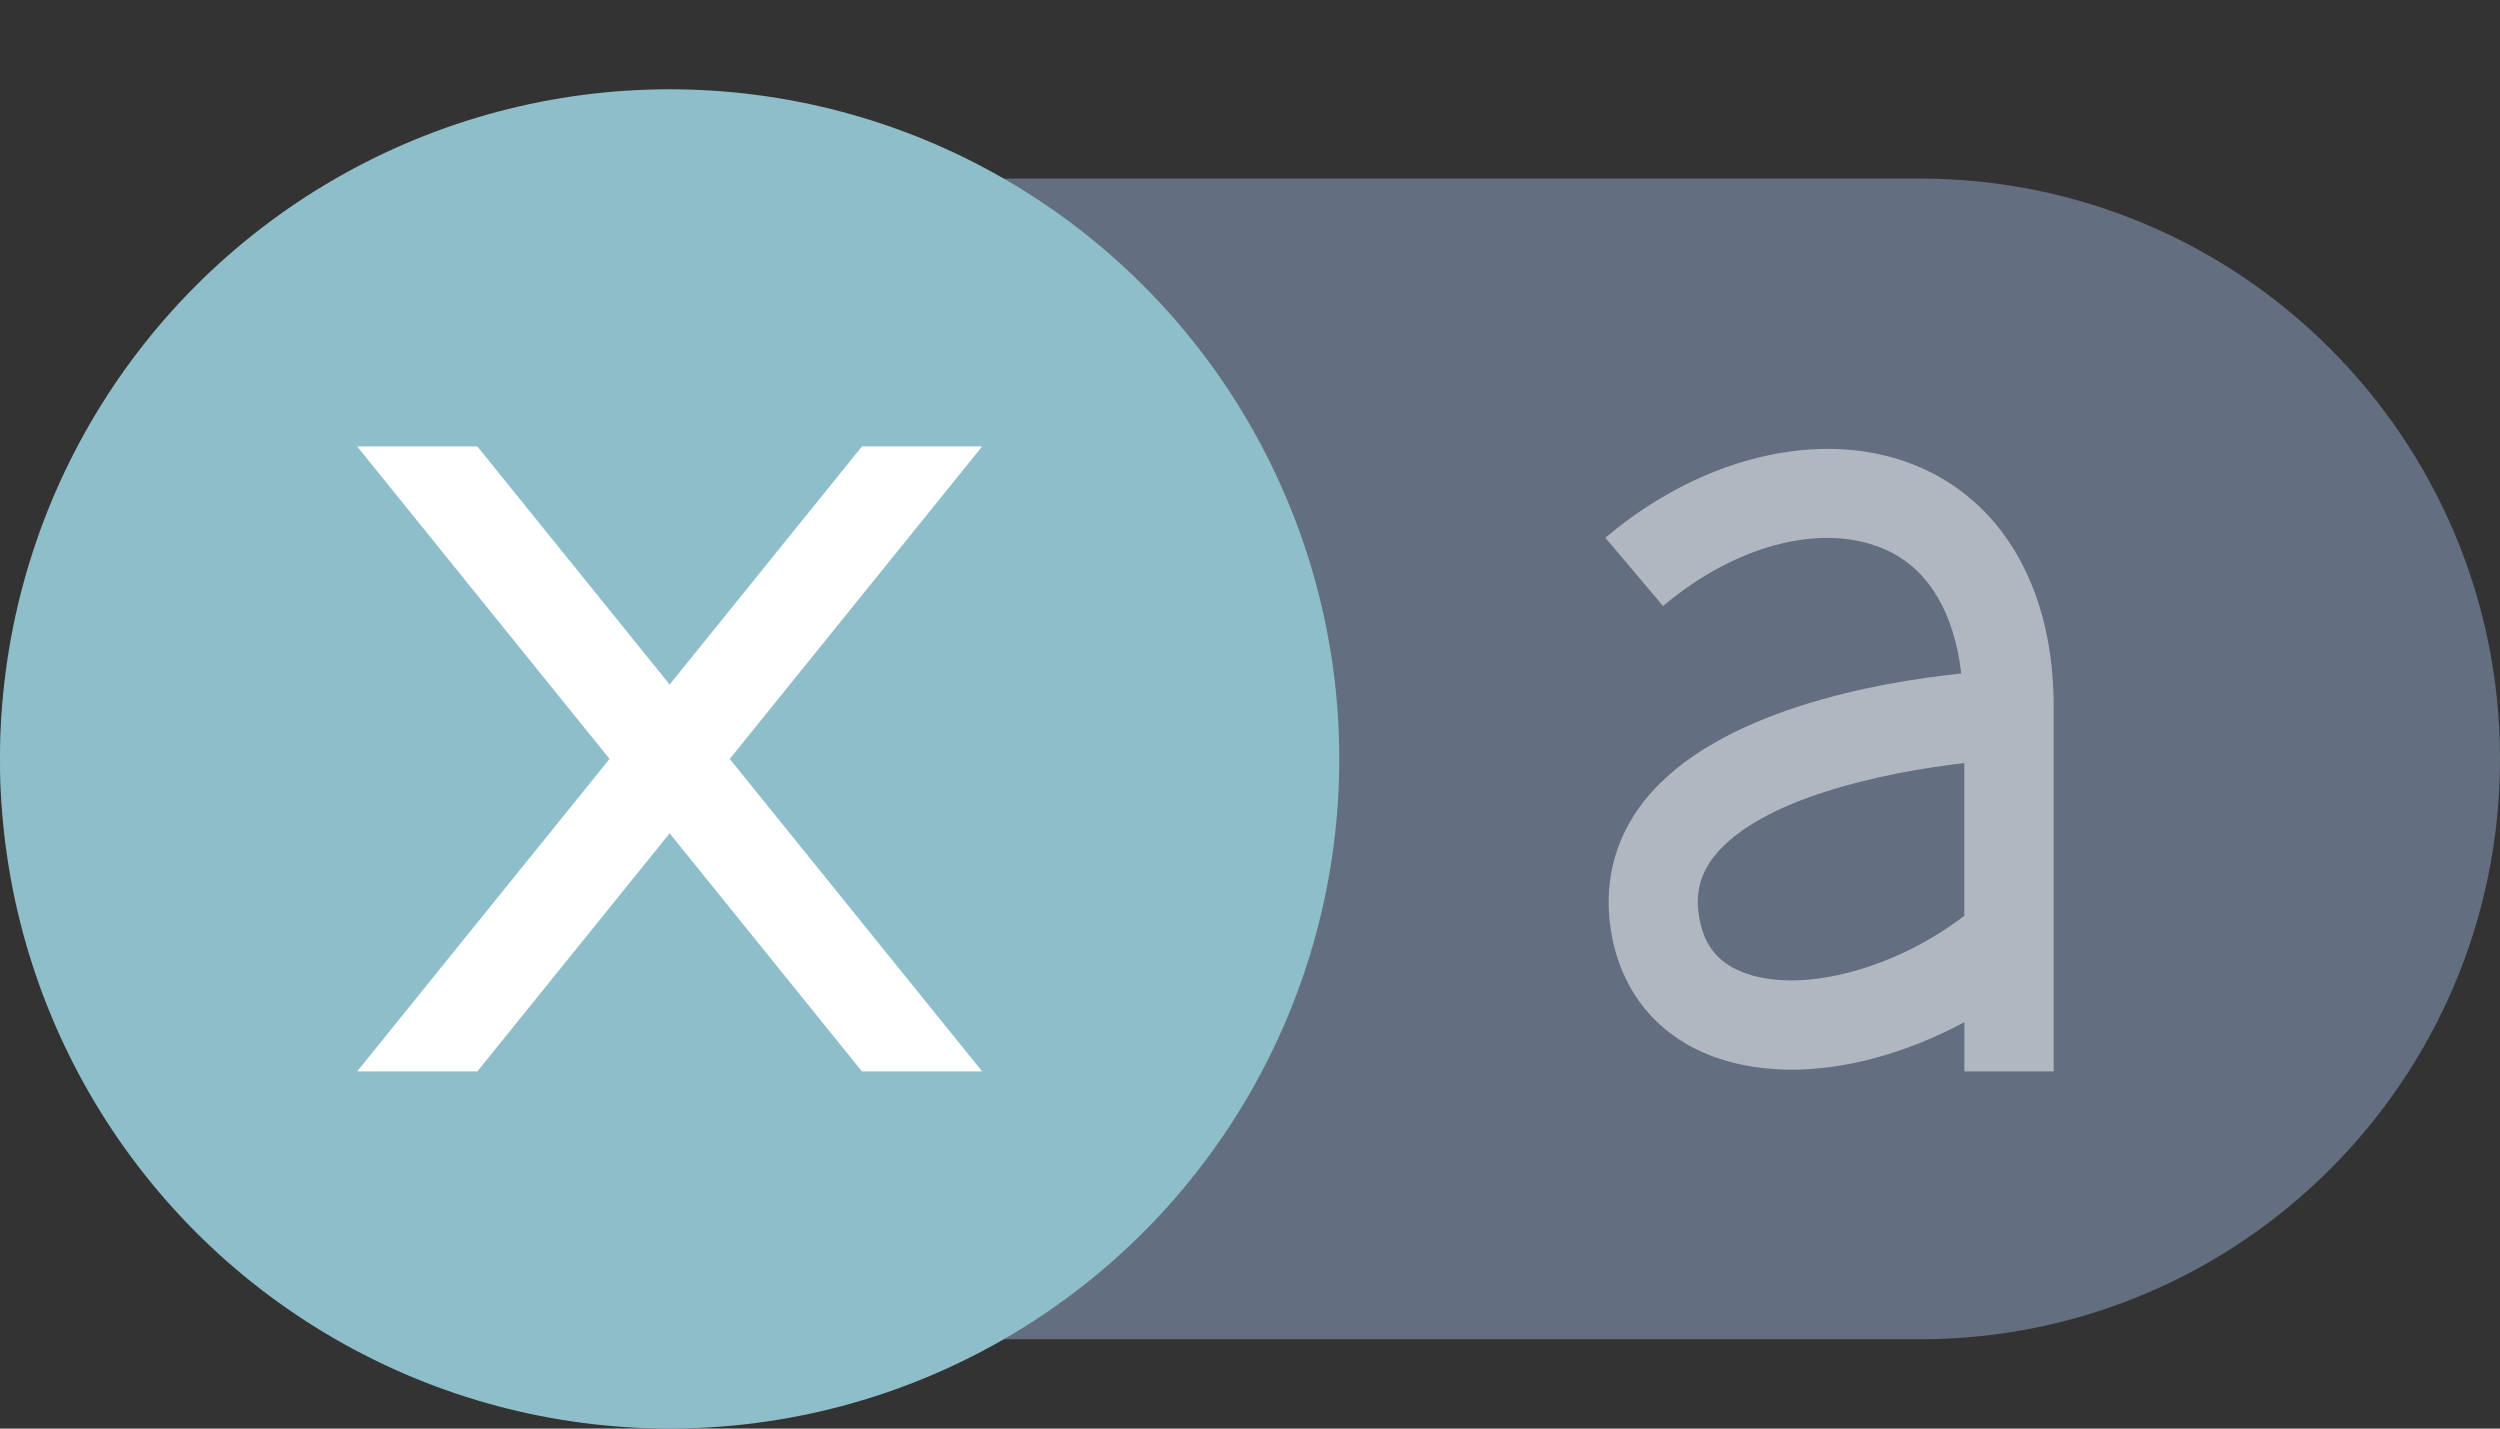 <?xml version="1.0" encoding="utf-8"?>
<!DOCTYPE svg PUBLIC "-//W3C//DTD SVG 1.1//EN" "http://www.w3.org/Graphics/SVG/1.1/DTD/svg11.dtd">
<svg version="1.1" id="img" xmlns="http://www.w3.org/2000/svg" xmlns:xlink="http://www.w3.org/1999/xlink" x="0px" y="0px"
	 width="28px" height="16px" viewBox="0 0 28 16" style="enable-background:new 0 0 28 16;" xml:space="preserve">
<rect x="0" y="0" width="28" height="16" fill="#333333" stroke="none"/>
<g id="variable.default">
	<path style="fill:#636F80;" d="M21.5,15h-15C2.91,15,0,12.09,0,8.5v0C0,4.91,2.91,2,6.5,2h15C25.09,2,28,4.91,28,8.5v0
		C28,12.09,25.09,15,21.5,15z"/>
	<g>
		<circle style="fill:#8DBEC9;" cx="7.5" cy="8.5" r="7.5"/>
	</g>
	<polygon style="fill:#FFFFFF;" points="11,5 9.654,5 7.5,7.667 5.346,5 4,5 6.827,8.5 4,12 5.346,12 7.5,9.333 9.654,12 11,12 8.173,8.5 	
		"/>
	<path style="opacity:0.5;fill:#FFFFFF;" d="M21.556,5.257c-1.046-0.486-2.451-0.186-3.576,0.766l0.646,0.764c0.83-0.7,1.816-0.944,2.51-0.623
		c0.473,0.22,0.753,0.711,0.83,1.379c-0.911,0.095-2.746,0.408-3.553,1.43c-0.343,0.436-0.467,0.961-0.358,1.521
		c0.128,0.658,0.549,1.141,1.186,1.358c0.253,0.086,0.535,0.128,0.831,0.128c0.623,0,1.306-0.197,1.929-0.532V12h1V7.906
		C23,6.648,22.474,5.683,21.556,5.257z M19.564,10.906c-0.3-0.103-0.468-0.294-0.528-0.604c-0.054-0.276-0.002-0.501,0.162-0.71
		C19.713,8.938,21.111,8.649,22,8.546v1.711C21.244,10.838,20.217,11.128,19.564,10.906z"/>
</g>
</svg>
